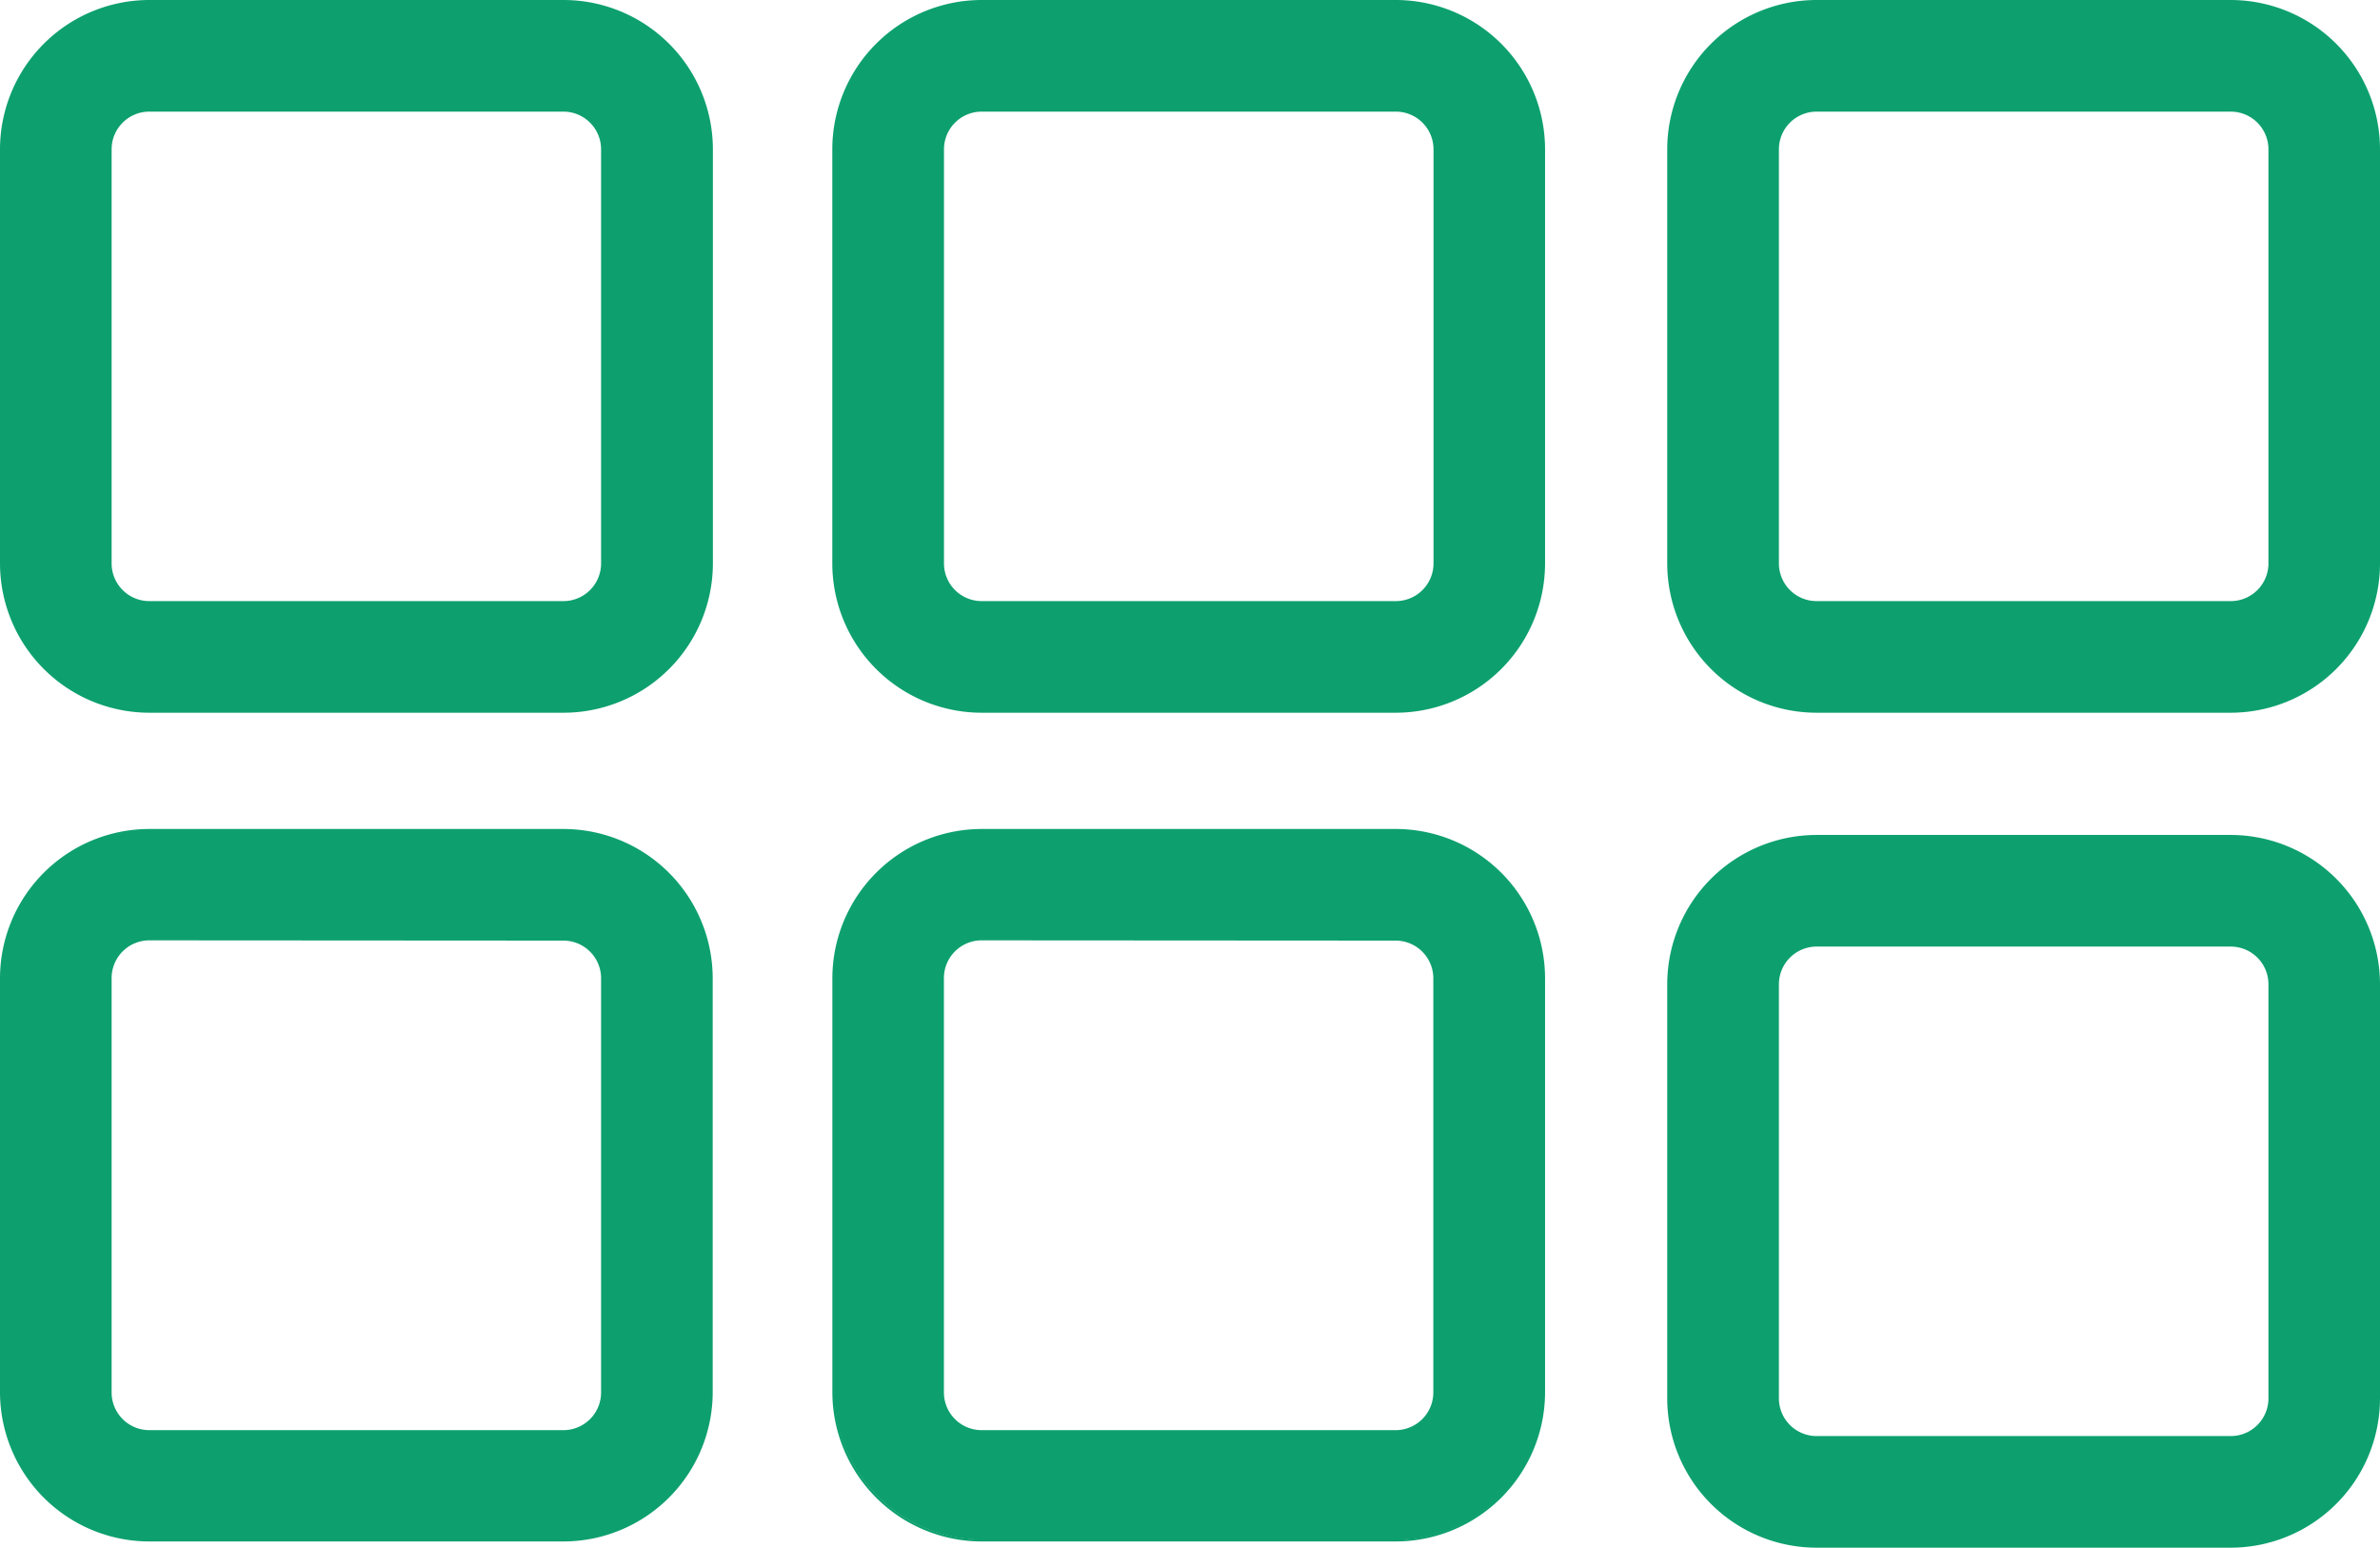 <svg xmlns="http://www.w3.org/2000/svg" width="37.057" height="24.097" viewBox="0 0 37.057 24.097">
  <g id="four-squares-button-of-view-options" transform="translate(0 -0.72)">
    <g id="Group_40804" data-name="Group 40804" transform="translate(0 0.72)">
      <g id="Group_40800" data-name="Group 40800" transform="translate(0 0)">
        <path id="Path_74232" data-name="Path 74232" d="M2.8,12.277H9.252a2.307,2.307,0,0,0,2.3-2.3V3.525a2.307,2.307,0,0,0-2.3-2.3H2.8a2.307,2.307,0,0,0-2.3,2.3V9.972A2.307,2.307,0,0,0,2.8,12.277ZM2.2,3.525A.606.606,0,0,1,2.8,2.918H9.252a.606.606,0,0,1,.606.606V9.972a.606.606,0,0,1-.606.606H2.8A.606.606,0,0,1,2.2,9.972Z" transform="translate(-0.48 -1.2)" fill="#0da06e"/>
        <path id="Path_74233" data-name="Path 74233" d="M8.772,11.817H2.325A2.327,2.327,0,0,1,0,9.492V3.045A2.327,2.327,0,0,1,2.325.72H8.772A2.327,2.327,0,0,1,11.1,3.045V9.492A2.327,2.327,0,0,1,8.772,11.817ZM2.325.76A2.287,2.287,0,0,0,.04,3.045V9.492a2.287,2.287,0,0,0,2.285,2.285H8.772a2.287,2.287,0,0,0,2.285-2.285V3.045A2.287,2.287,0,0,0,8.772.76H2.325Zm6.448,9.359H2.325A.627.627,0,0,1,1.7,9.492V3.045a.627.627,0,0,1,.626-.626H8.772a.627.627,0,0,1,.626.626V9.492A.627.627,0,0,1,8.772,10.118ZM2.325,2.458a.587.587,0,0,0-.587.587V9.492a.587.587,0,0,0,.587.587H8.772a.587.587,0,0,0,.587-.587V3.045a.587.587,0,0,0-.587-.587Z" transform="translate(0 -0.72)" fill="#0da06e"/>
      </g>
      <g id="Group_40801" data-name="Group 40801" transform="translate(12.96 0)">
        <path id="Path_74234" data-name="Path 74234" d="M336.2,1.22h-6.448a2.307,2.307,0,0,0-2.3,2.3V9.972a2.307,2.307,0,0,0,2.3,2.3H336.2a2.307,2.307,0,0,0,2.3-2.3V3.525A2.307,2.307,0,0,0,336.2,1.22Zm.606,8.752a.606.606,0,0,1-.606.606h-6.448a.607.607,0,0,1-.607-.606V3.525a.607.607,0,0,1,.607-.606H336.2a.606.606,0,0,1,.606.606Z" transform="translate(-327.423 -1.2)" fill="#0da06e"/>
        <path id="Path_74235" data-name="Path 74235" d="M335.715,11.817h-6.448a2.327,2.327,0,0,1-2.325-2.325V3.045A2.327,2.327,0,0,1,329.268.72h6.448a2.327,2.327,0,0,1,2.324,2.325V9.492A2.327,2.327,0,0,1,335.715,11.817ZM329.268.76a2.287,2.287,0,0,0-2.285,2.285V9.492a2.287,2.287,0,0,0,2.285,2.285h6.448A2.287,2.287,0,0,0,338,9.492V3.045A2.287,2.287,0,0,0,335.715.76Zm6.448,9.359h-6.448a.627.627,0,0,1-.626-.626V3.045a.627.627,0,0,1,.626-.626h6.448a.627.627,0,0,1,.626.626V9.492A.627.627,0,0,1,335.715,10.118Zm-6.448-7.661a.587.587,0,0,0-.587.587V9.492a.587.587,0,0,0,.587.587h6.448a.587.587,0,0,0,.587-.587V3.045a.587.587,0,0,0-.587-.587Z" transform="translate(-326.943 -0.72)" fill="#0da06e"/>
      </g>
      <g id="Group_40805" data-name="Group 40805" transform="translate(25.96 0)">
        <path id="Path_74234-2" data-name="Path 74234" d="M336.2,1.22h-6.448a2.307,2.307,0,0,0-2.3,2.3V9.972a2.307,2.307,0,0,0,2.3,2.3H336.2a2.307,2.307,0,0,0,2.3-2.3V3.525A2.307,2.307,0,0,0,336.2,1.22Zm.606,8.752a.606.606,0,0,1-.606.606h-6.448a.607.607,0,0,1-.607-.606V3.525a.607.607,0,0,1,.607-.606H336.2a.606.606,0,0,1,.606.606Z" transform="translate(-327.423 -1.2)" fill="#0da06e"/>
        <path id="Path_74235-2" data-name="Path 74235" d="M335.715,11.817h-6.448a2.327,2.327,0,0,1-2.325-2.325V3.045A2.327,2.327,0,0,1,329.268.72h6.448a2.327,2.327,0,0,1,2.324,2.325V9.492A2.327,2.327,0,0,1,335.715,11.817ZM329.268.76a2.287,2.287,0,0,0-2.285,2.285V9.492a2.287,2.287,0,0,0,2.285,2.285h6.448A2.287,2.287,0,0,0,338,9.492V3.045A2.287,2.287,0,0,0,335.715.76Zm6.448,9.359h-6.448a.627.627,0,0,1-.626-.626V3.045a.627.627,0,0,1,.626-.626h6.448a.627.627,0,0,1,.626.626V9.492A.627.627,0,0,1,335.715,10.118Zm-6.448-7.661a.587.587,0,0,0-.587.587V9.492a.587.587,0,0,0,.587.587h6.448a.587.587,0,0,0,.587-.587V3.045a.587.587,0,0,0-.587-.587Z" transform="translate(-326.943 -0.72)" fill="#0da06e"/>
      </g>
      <g id="Group_40806" data-name="Group 40806" transform="translate(25.96 13)">
        <path id="Path_74234-3" data-name="Path 74234" d="M336.2,1.22h-6.448a2.307,2.307,0,0,0-2.3,2.3V9.972a2.307,2.307,0,0,0,2.3,2.3H336.2a2.307,2.307,0,0,0,2.3-2.3V3.525A2.307,2.307,0,0,0,336.2,1.22Zm.606,8.752a.606.606,0,0,1-.606.606h-6.448a.607.607,0,0,1-.607-.606V3.525a.607.607,0,0,1,.607-.606H336.2a.606.606,0,0,1,.606.606Z" transform="translate(-327.423 -1.2)" fill="#0da06e"/>
        <path id="Path_74235-3" data-name="Path 74235" d="M335.715,11.817h-6.448a2.327,2.327,0,0,1-2.325-2.325V3.045A2.327,2.327,0,0,1,329.268.72h6.448a2.327,2.327,0,0,1,2.324,2.325V9.492A2.327,2.327,0,0,1,335.715,11.817ZM329.268.76a2.287,2.287,0,0,0-2.285,2.285V9.492a2.287,2.287,0,0,0,2.285,2.285h6.448A2.287,2.287,0,0,0,338,9.492V3.045A2.287,2.287,0,0,0,335.715.76Zm6.448,9.359h-6.448a.627.627,0,0,1-.626-.626V3.045a.627.627,0,0,1,.626-.626h6.448a.627.627,0,0,1,.626.626V9.492A.627.627,0,0,1,335.715,10.118Zm-6.448-7.661a.587.587,0,0,0-.587.587V9.492a.587.587,0,0,0,.587.587h6.448a.587.587,0,0,0,.587-.587V3.045a.587.587,0,0,0-.587-.587Z" transform="translate(-326.943 -0.72)" fill="#0da06e"/>
      </g>
      <g id="Group_40802" data-name="Group 40802" transform="translate(0 12.903)">
        <path id="Path_74236" data-name="Path 74236" d="M2.8,337.78H9.252a2.307,2.307,0,0,0,2.3-2.3v-6.448a2.307,2.307,0,0,0-2.3-2.3H2.8a2.307,2.307,0,0,0-2.3,2.3v6.448A2.307,2.307,0,0,0,2.8,337.78ZM2.2,329.028a.607.607,0,0,1,.606-.607H9.252a.607.607,0,0,1,.606.607v6.448a.606.606,0,0,1-.606.606H2.8a.606.606,0,0,1-.606-.606Z" transform="translate(-0.48 -326.703)" fill="#0da06e"/>
        <path id="Path_74237" data-name="Path 74237" d="M8.772,337.32H2.325A2.327,2.327,0,0,1,0,335v-6.448a2.327,2.327,0,0,1,2.325-2.325H8.772a2.327,2.327,0,0,1,2.325,2.325V335A2.327,2.327,0,0,1,8.772,337.32ZM2.325,326.263A2.287,2.287,0,0,0,.04,328.548V335a2.287,2.287,0,0,0,2.285,2.285H8.772A2.287,2.287,0,0,0,11.057,335v-6.448a2.287,2.287,0,0,0-2.285-2.285H2.325Zm6.448,9.359H2.325A.627.627,0,0,1,1.7,335v-6.448a.627.627,0,0,1,.626-.626H8.772a.627.627,0,0,1,.626.626V335A.627.627,0,0,1,8.772,335.622Zm-6.448-7.661a.587.587,0,0,0-.587.587V335a.587.587,0,0,0,.587.587H8.772A.587.587,0,0,0,9.359,335v-6.448a.587.587,0,0,0-.587-.587Z" transform="translate(0 -326.223)" fill="#0da06e"/>
      </g>
      <g id="Group_40803" data-name="Group 40803" transform="translate(12.96 12.903)">
        <path id="Path_74238" data-name="Path 74238" d="M336.2,326.724h-6.448a2.307,2.307,0,0,0-2.3,2.3v6.448a2.307,2.307,0,0,0,2.3,2.3H336.2a2.307,2.307,0,0,0,2.3-2.3v-6.448A2.307,2.307,0,0,0,336.2,326.724Zm.606,8.752a.606.606,0,0,1-.606.606h-6.448a.607.607,0,0,1-.607-.606v-6.448a.607.607,0,0,1,.607-.607H336.2a.607.607,0,0,1,.606.607Z" transform="translate(-327.423 -326.704)" fill="#0da06e"/>
        <path id="Path_74239" data-name="Path 74239" d="M335.715,337.32h-6.448A2.327,2.327,0,0,1,326.943,335v-6.448a2.327,2.327,0,0,1,2.325-2.325h6.448a2.327,2.327,0,0,1,2.324,2.325V335A2.327,2.327,0,0,1,335.715,337.32Zm-6.448-11.057a2.287,2.287,0,0,0-2.285,2.285V335a2.287,2.287,0,0,0,2.285,2.285h6.448A2.287,2.287,0,0,0,338,335v-6.448a2.287,2.287,0,0,0-2.285-2.285h-6.448Zm6.448,9.359h-6.448a.627.627,0,0,1-.626-.626v-6.448a.627.627,0,0,1,.626-.626h6.448a.627.627,0,0,1,.626.626V335A.627.627,0,0,1,335.715,335.622Zm-6.448-7.661a.587.587,0,0,0-.587.587V335a.587.587,0,0,0,.587.587h6.448A.587.587,0,0,0,336.3,335v-6.448a.587.587,0,0,0-.587-.587Z" transform="translate(-326.943 -326.223)" fill="#0da06e"/>
      </g>
    </g>
  </g>
</svg>
